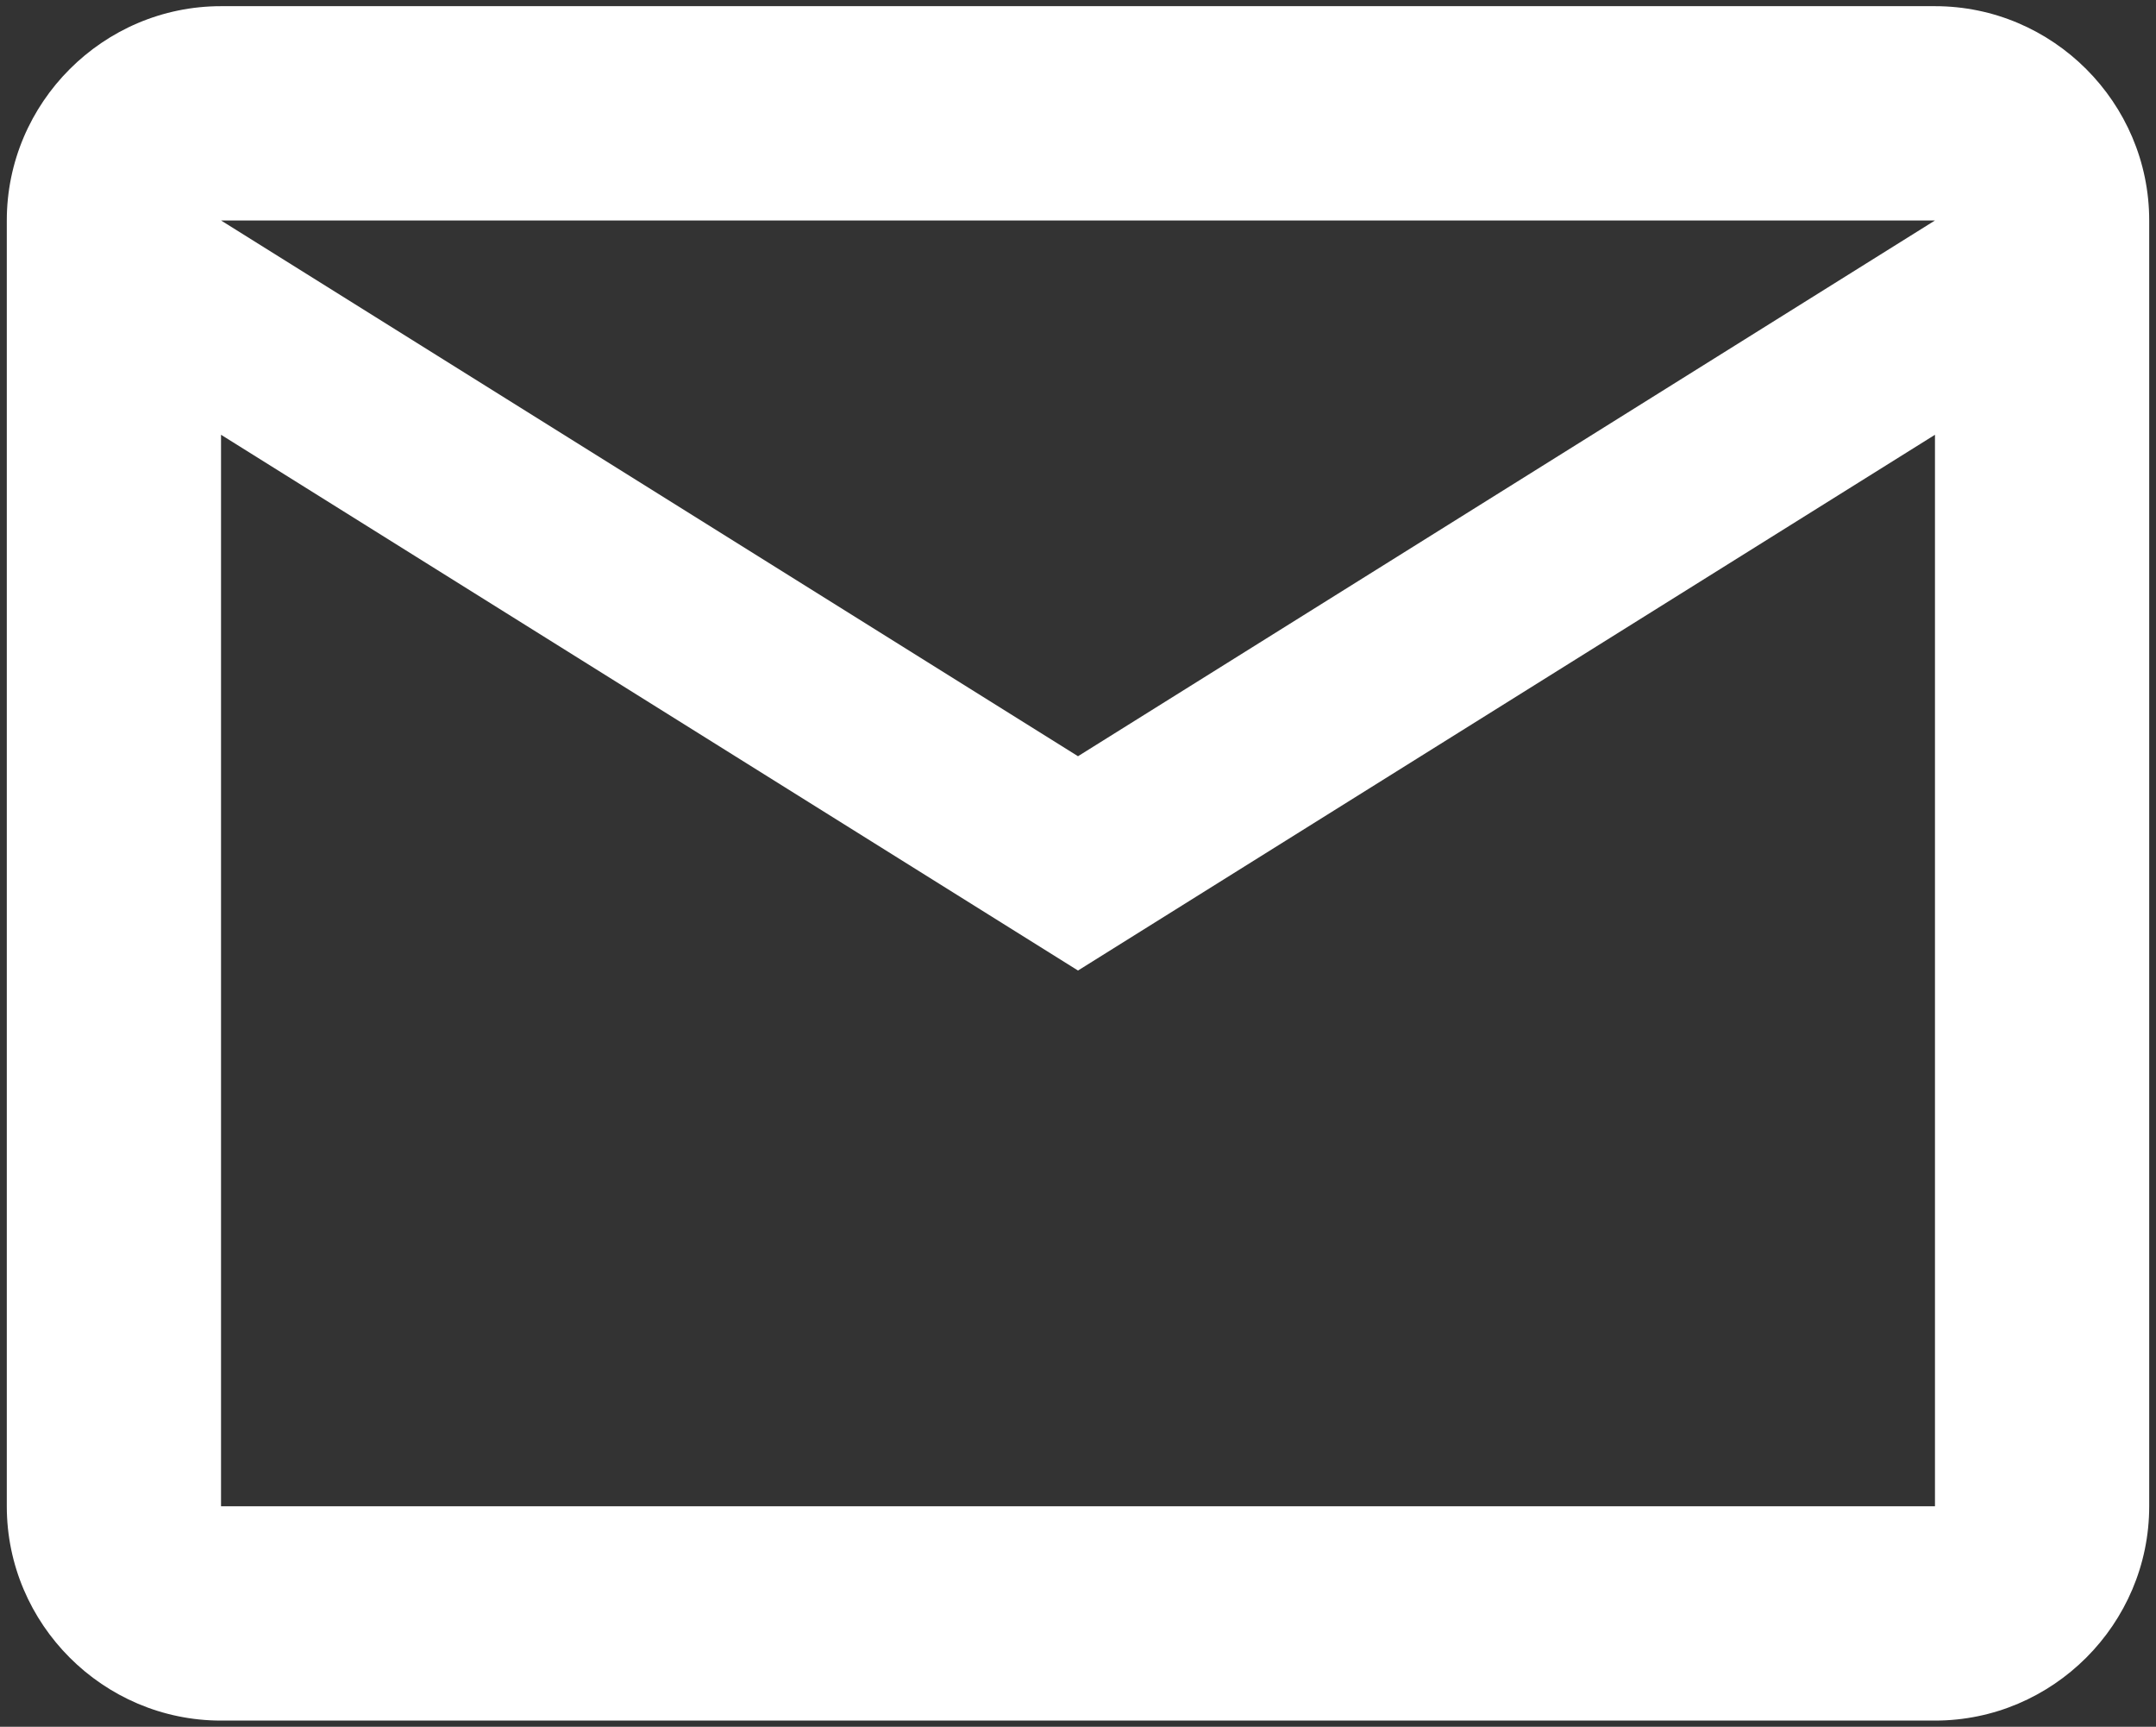<svg width="291" height="233" viewBox="0 0 291 233" fill="none" xmlns="http://www.w3.org/2000/svg">
<rect x="0" y="0" width="291" height="233" fill="#333333" stroke="none"/>
<path d="M290.083 29.75C290.083 13.846 277.071 0.833 261.167 0.833H29.833C13.929 0.833 0.917 13.846 0.917 29.75V203.25C0.917 219.154 13.929 232.167 29.833 232.167H261.167C277.071 232.167 290.083 219.154 290.083 203.25V29.75ZM261.167 29.75L145.5 102.042L29.833 29.75H261.167ZM261.167 203.25H29.833V58.667L145.5 130.958L261.167 58.667V203.25Z" fill="white"/>
</svg>

